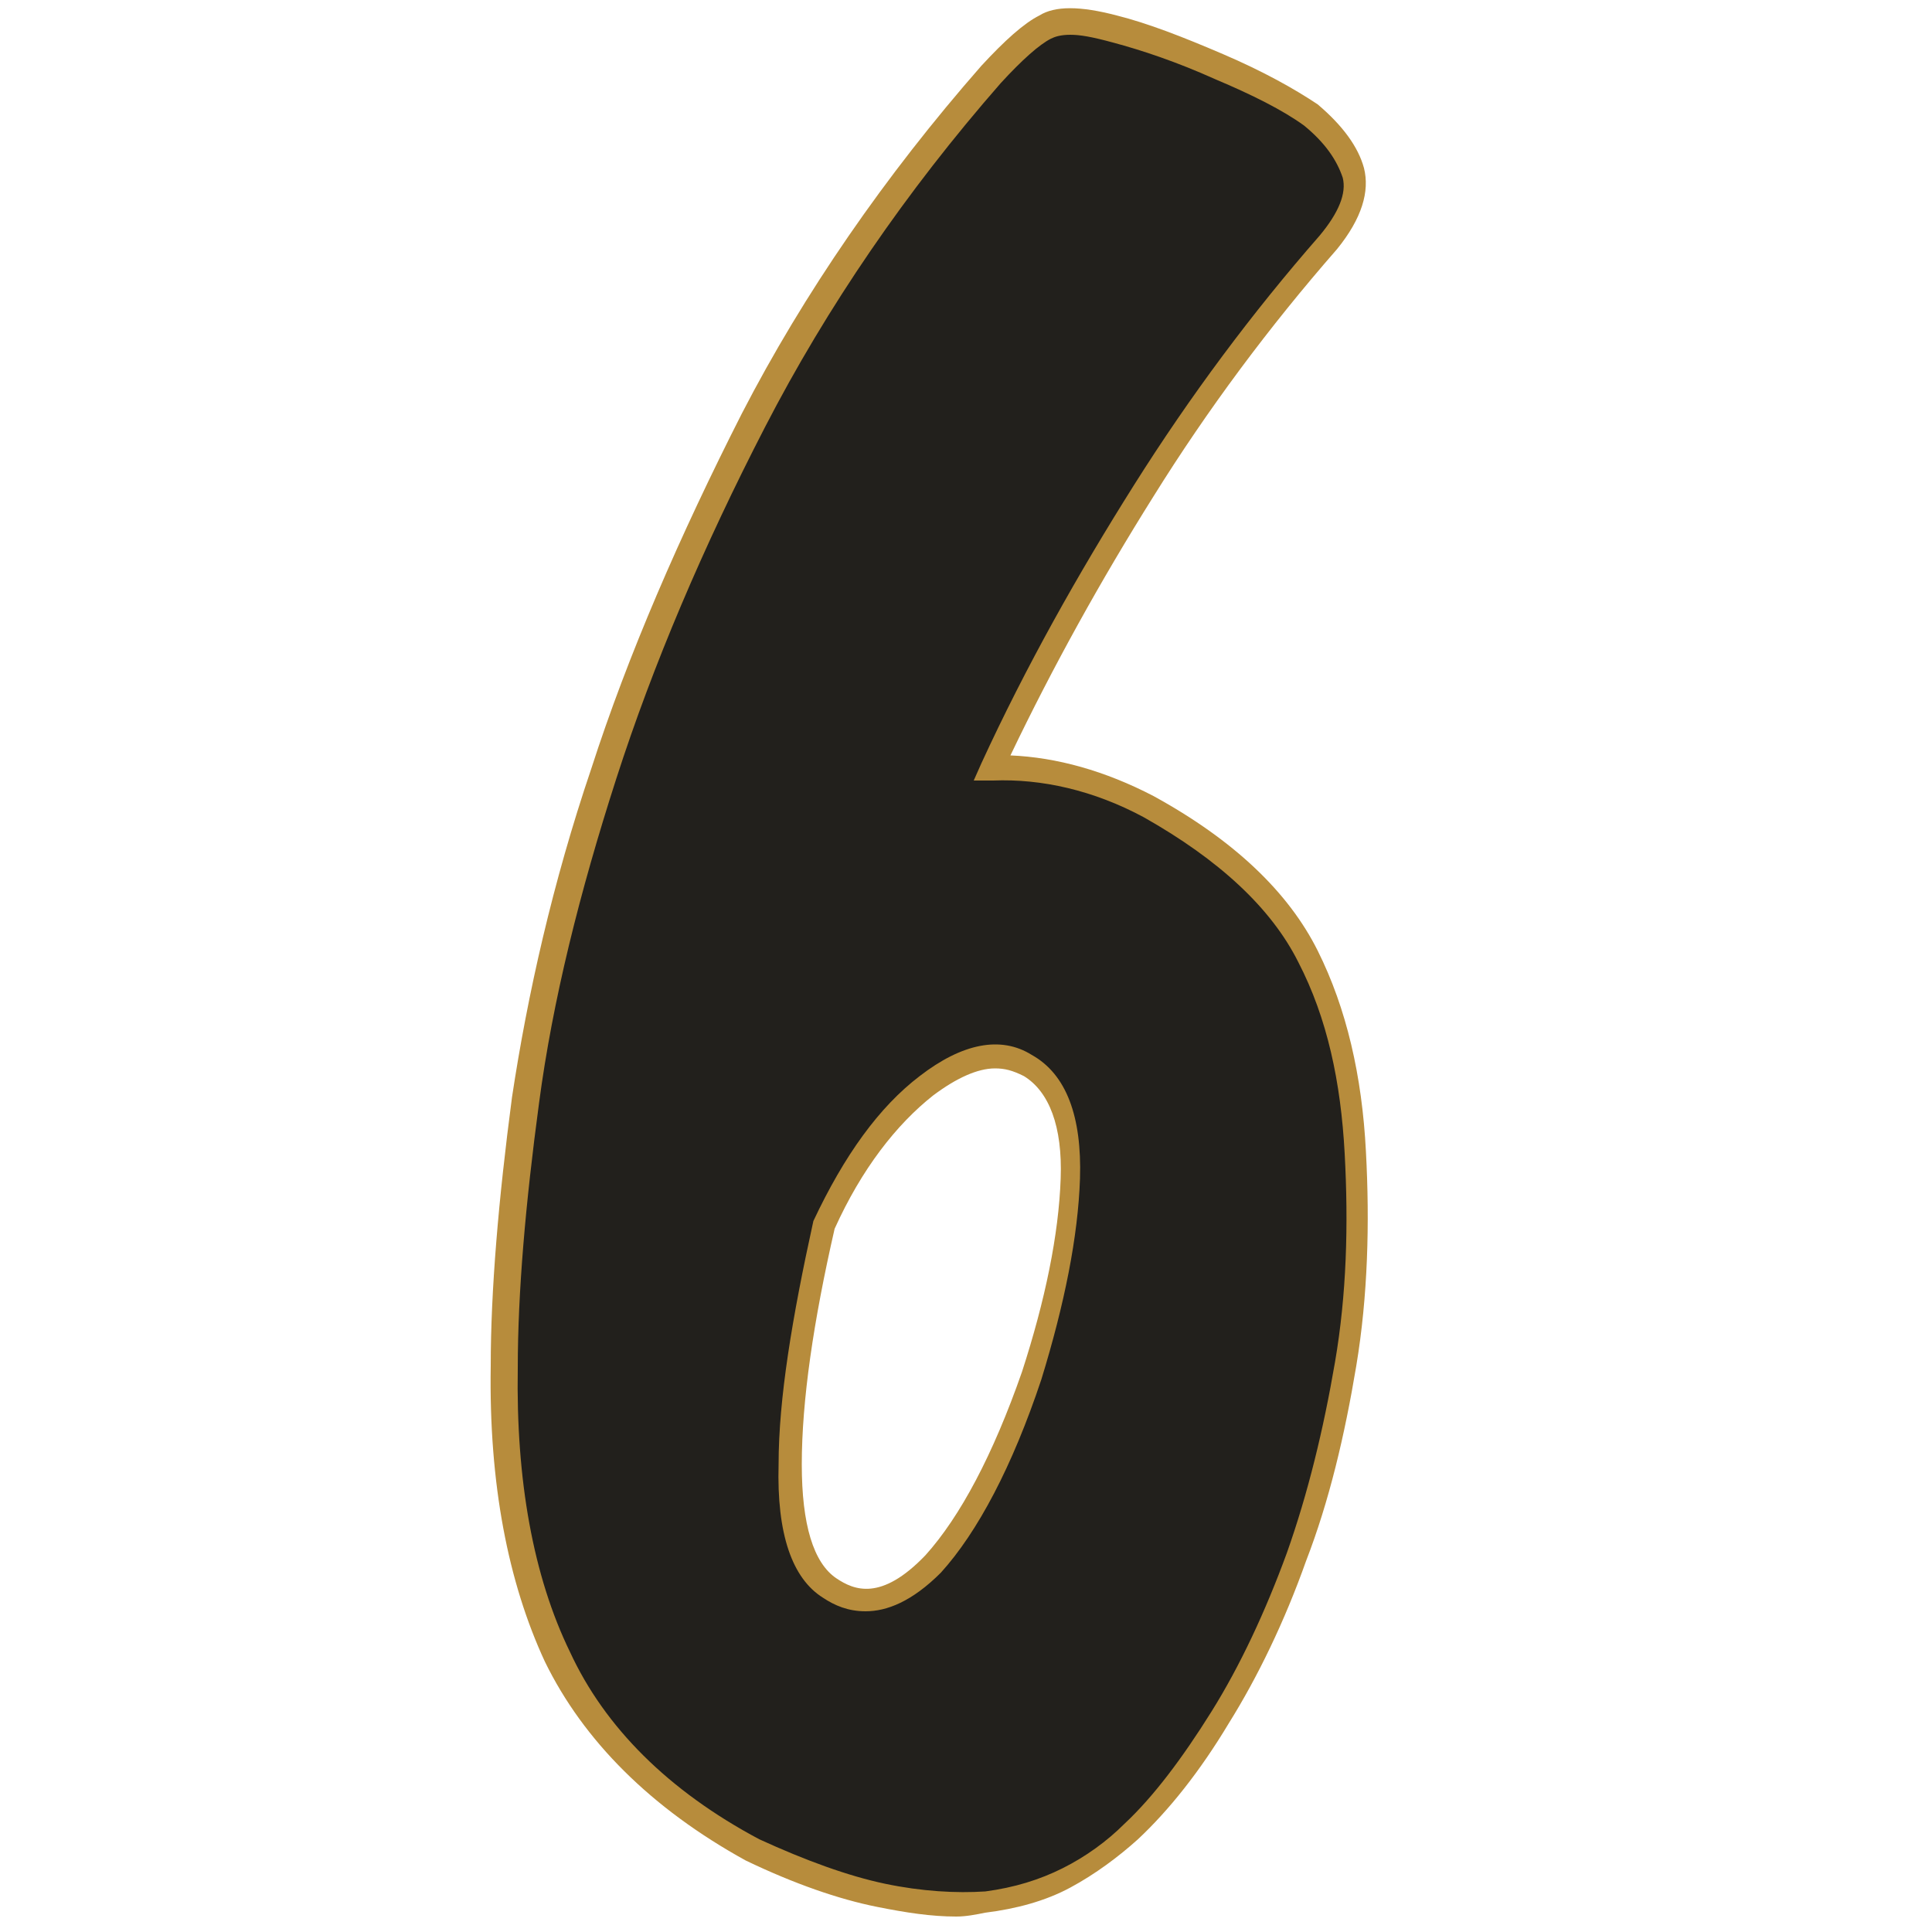 <?xml version="1.0" encoding="utf-8"?>
<svg version="1.1" xmlns="http://www.w3.org/2000/svg" xmlns:xlink="http://www.w3.org/1999/xlink" x="0px" y="0px"
	 viewBox="0 0 100 100" style="enable-background:new 0 0 100 100;" xml:space="preserve">
	 <path
        d="M59.3 41.8c4.1 2.2 6.8 4.8 8.3 7.8 1.4 2.9 2.3 6.3 2.4 10.1.3 3.7.1 7.4-.5 10.9-.6 3.6-1.4 6.9-2.5 10-1.1 3.1-2.4 5.9-3.9 8.3-1.5 2.4-3 4.4-4.6 5.9-1 .9-2.1 1.7-3.4 2.4-1.2.7-2.7 1.1-4.2 1.2-1.6.2-3.4 0-5.3-.4-2-.4-4.2-1.2-6.7-2.4-4.8-2.7-8.2-6-10.1-10-1.9-4-2.8-9-2.7-15 0-3.9.4-8.5 1.1-13.8.7-5.3 2.1-10.9 4-16.9S35.7 28 39 21.8 46.3 9.6 51.3 3.9c1.2-1.2 2.1-2 2.8-2.4.7-.4 1.9-.4 3.5.1 1.6.3 3.4 1 5.4 1.9 2 .9 3.6 1.7 4.8 2.5C69 7 69.7 8 70 9c.3 1-.1 2.2-1.3 3.6-3.5 4-6.7 8.3-9.6 12.9-2.9 4.6-5.5 9.4-7.8 14.4 2.6-.2 5.3.5 8 1.9zm-18.4 34c0 3.4.6 5.5 2 6.4 1.7 1.2 3.4.7 5.3-1.3s3.6-5.3 5.1-9.8c1.2-3.8 1.9-7.2 2-10.2.1-3-.7-4.9-2.2-5.8-1.4-.8-3.1-.5-5.2 1.1-2 1.5-3.8 3.9-5.3 7.1-1.1 5-1.7 9.1-1.7 12.5z"
        fill="#22201c"
      />
      <path
        d="M49.5 99.2c-1.3 0-2.6-.2-4.1-.5-2-.4-4.3-1.2-6.8-2.4-4.9-2.7-8.4-6.2-10.4-10.3-1.9-4.1-2.9-9.2-2.8-15.3 0-3.9.4-8.6 1.1-13.9.8-5.3 2.1-11.1 4.1-17 1.9-5.9 4.6-12.1 7.8-18.4 3.2-6.2 7.4-12.3 12.4-18C52 2.1 53 1.2 53.8.8c.8-.5 2.1-.5 4 0 1.6.4 3.4 1.1 5.5 2 2.1.9 3.7 1.8 4.9 2.6 1.3 1.1 2.1 2.2 2.4 3.3.3 1.2-.1 2.6-1.4 4.2-3.5 4-6.7 8.3-9.5 12.8-2.7 4.3-5.2 8.8-7.4 13.4 2.4.1 4.9.8 7.4 2.1 4.2 2.3 7 5 8.5 8s2.3 6.5 2.5 10.4c.2 3.7.1 7.5-.5 11.1-.6 3.6-1.4 7-2.6 10.1-1.1 3.1-2.5 6-4 8.4-1.5 2.5-3.1 4.5-4.7 6-1 .9-2.2 1.8-3.5 2.5-1.3.7-2.8 1.1-4.4 1.3-.5.1-1 .2-1.5.2zm5.9-97.4c-.5 0-.8.1-1 .2-.6.3-1.5 1.1-2.6 2.3-4.9 5.6-9 11.6-12.2 17.8-3.2 6.2-5.8 12.3-7.7 18.2-1.9 5.9-3.3 11.5-4 16.8-.7 5.2-1.1 9.8-1.1 13.7-.1 5.8.8 10.8 2.7 14.7 1.8 3.9 5.1 7.2 9.8 9.7 2.4 1.1 4.6 1.9 6.5 2.3 1.9.4 3.7.5 5.2.4 1.5-.2 2.8-.6 4-1.2 1.2-.6 2.3-1.4 3.2-2.3 1.5-1.4 3-3.4 4.5-5.8s2.8-5.2 3.9-8.2c1.1-3.1 1.9-6.4 2.5-9.9.6-3.5.7-7.1.5-10.8-.2-3.7-.9-7-2.4-9.9-1.4-2.8-4.1-5.3-8-7.5-2.6-1.4-5.3-2-7.8-1.9h-1l.4-.9c2.3-5 5-9.8 7.9-14.4 2.9-4.6 6.1-8.9 9.6-12.9 1-1.2 1.4-2.2 1.2-3-.3-.9-.9-1.8-2-2.7-1.1-.8-2.7-1.6-4.6-2.4-2-.9-3.8-1.5-5.3-1.9-1.1-.3-1.7-.4-2.2-.4zM44.8 83.4c-.9 0-1.6-.3-2.2-.7-1.6-1-2.4-3.3-2.3-6.9 0-3.4.7-7.6 1.8-12.6 1.6-3.4 3.4-5.9 5.5-7.5 2.2-1.7 4.2-2.1 5.8-1.1 1.8 1 2.6 3.2 2.5 6.4-.1 3-.8 6.5-2 10.4-1.5 4.5-3.3 7.9-5.2 10-1.5 1.5-2.8 2-3.9 2zm6.7-28.1c-.9 0-2 .5-3.2 1.4-1.9 1.5-3.7 3.8-5.1 6.9-1.1 4.8-1.7 8.9-1.7 12.2 0 3.1.6 5.1 1.8 5.9.9.6 2.3 1.2 4.6-1.2 1.8-2 3.5-5.2 5-9.5 1.2-3.7 1.9-7.1 2-10 .1-2.7-.6-4.5-1.9-5.3-.6-.3-1-.4-1.5-.4z"
        fill="#b78c3c"
      />
    </svg>